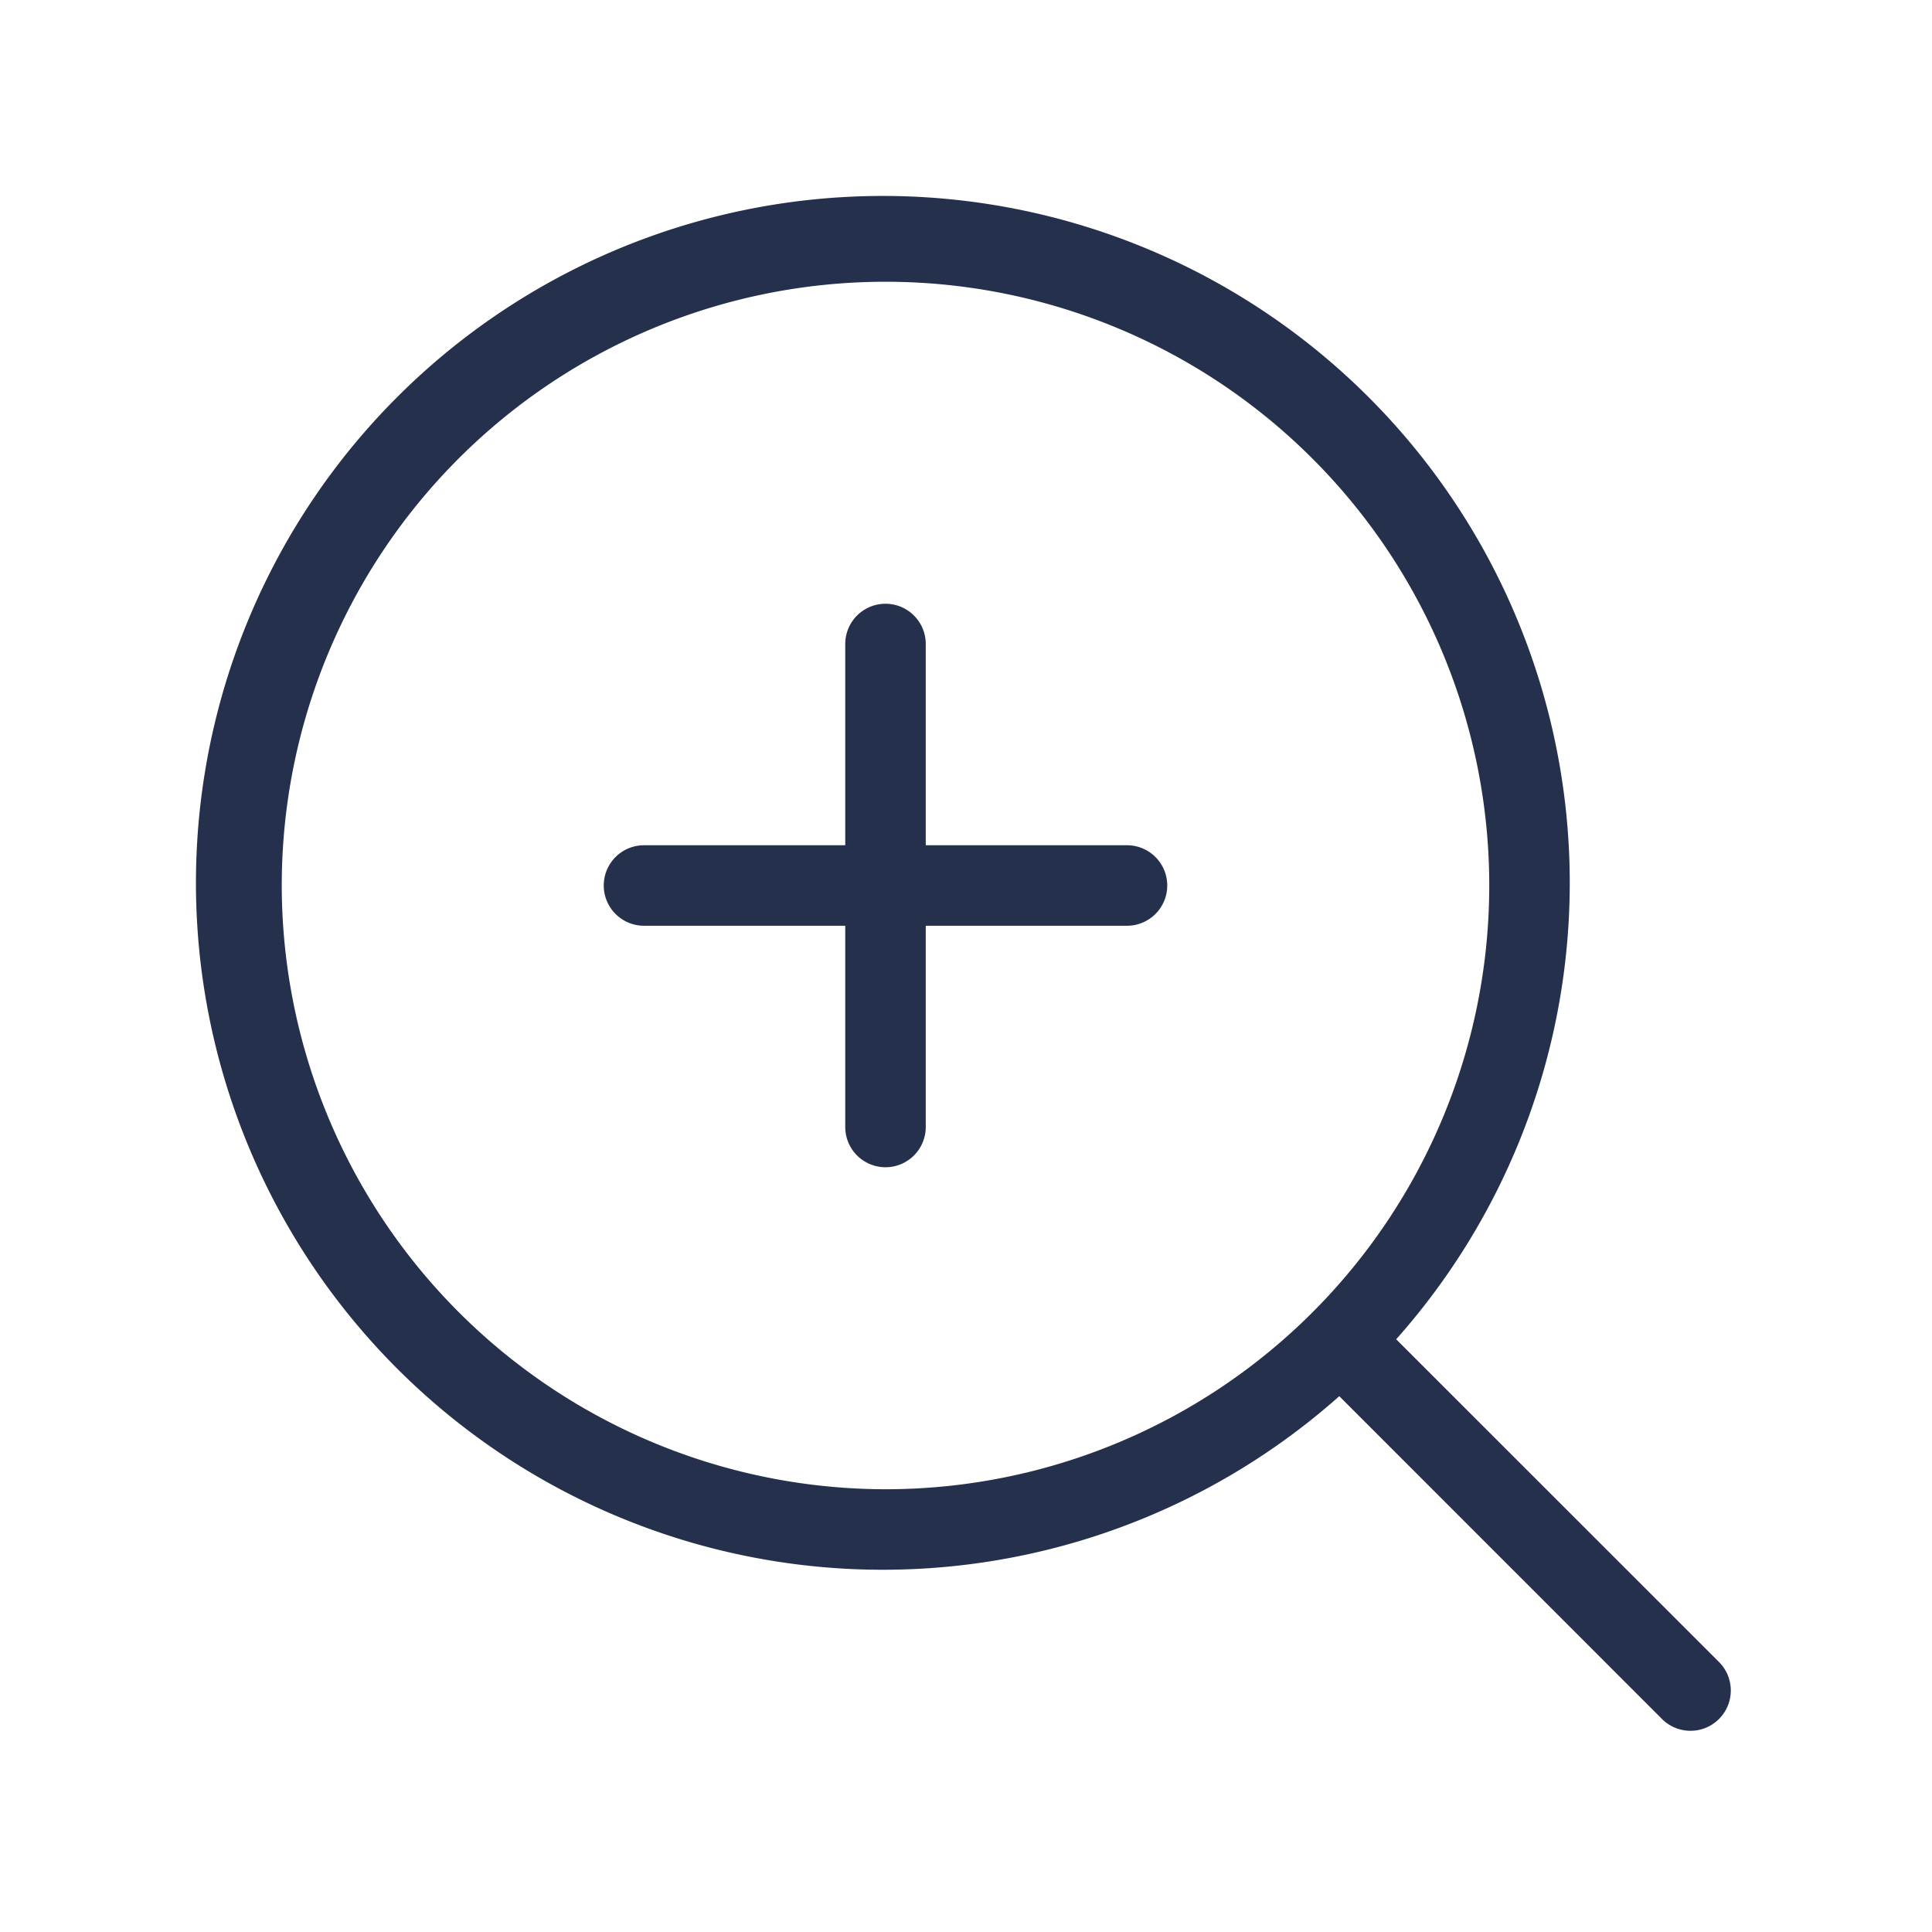 <svg id="Layer" xmlns="http://www.w3.org/2000/svg" viewBox="0 0 24 24"><defs><style>.cls-1{fill:#25314c;}</style></defs><path id="search-plus" class="cls-1" d="M21.354,20.646l-4.01-4.009a8.533,8.533,0,1,0-.707.707l4.009,4.01a.5.5,0,0,0,.708-.708ZM3.5,11A7.5,7.5,0,1,1,11,18.5,7.509,7.509,0,0,1,3.5,11Zm11,0a.5.5,0,0,1-.5.5H11.5V14a.5.5,0,0,1-1,0V11.5H8a.5.5,0,0,1,0-1h2.5V8a.5.5,0,0,1,1,0v2.5H14A.5.5,0,0,1,14.5,11Z"/></svg>